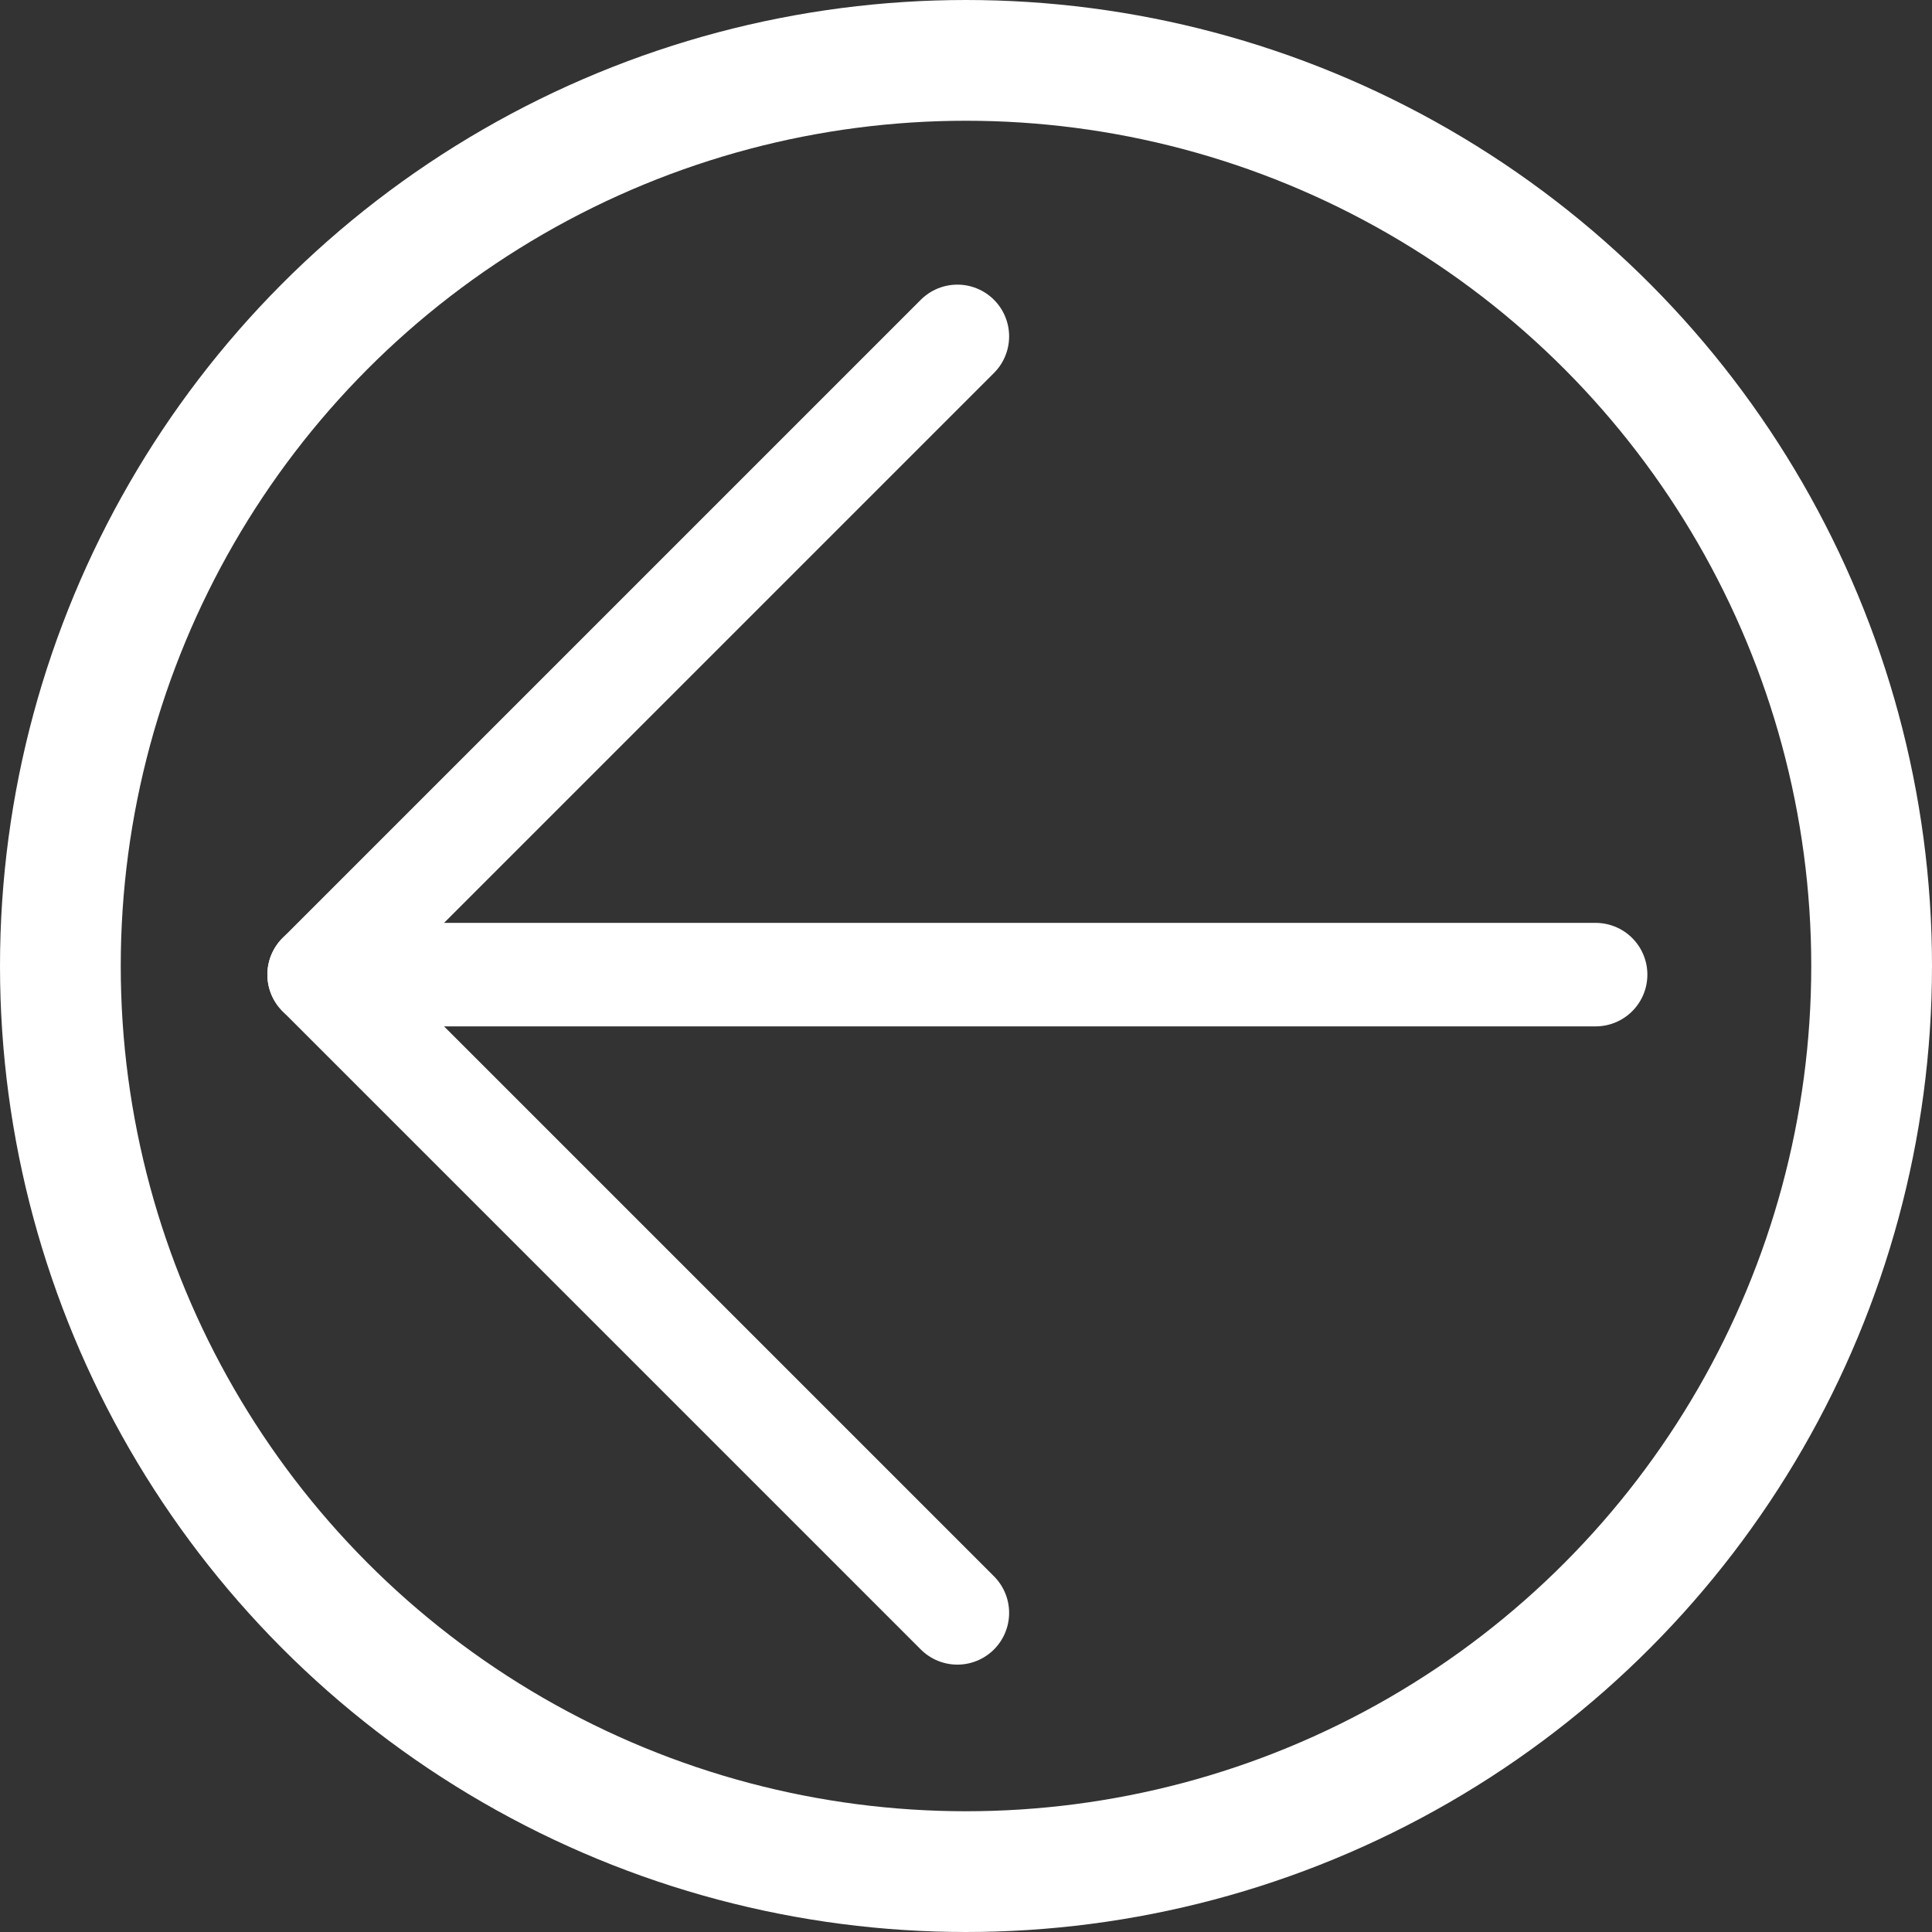 <svg xmlns="http://www.w3.org/2000/svg" viewBox="0 0 112 112"><rect x="0" y="0" width="112" height="112" fill="#333333" stroke="none"/><defs><style>.cls-1,.cls-2{fill:none;stroke:#fff;stroke-linecap:round;stroke-linejoin:round;}.cls-1{stroke-width:7px;}.cls-2{stroke-width:6px;}</style></defs><title>Back Icon</title><g id="Layer_2" data-name="Layer 2"><g id="Layer_1-2" data-name="Layer 1"><circle class="cls-1" cx="56" cy="56" r="52.5"/><polyline class="cls-2" points="55.5 93.5 18.5 56.5 55.5 19.5"/><line class="cls-2" x1="92.5" y1="56.5" x2="18.5" y2="56.5"/></g></g></svg>
